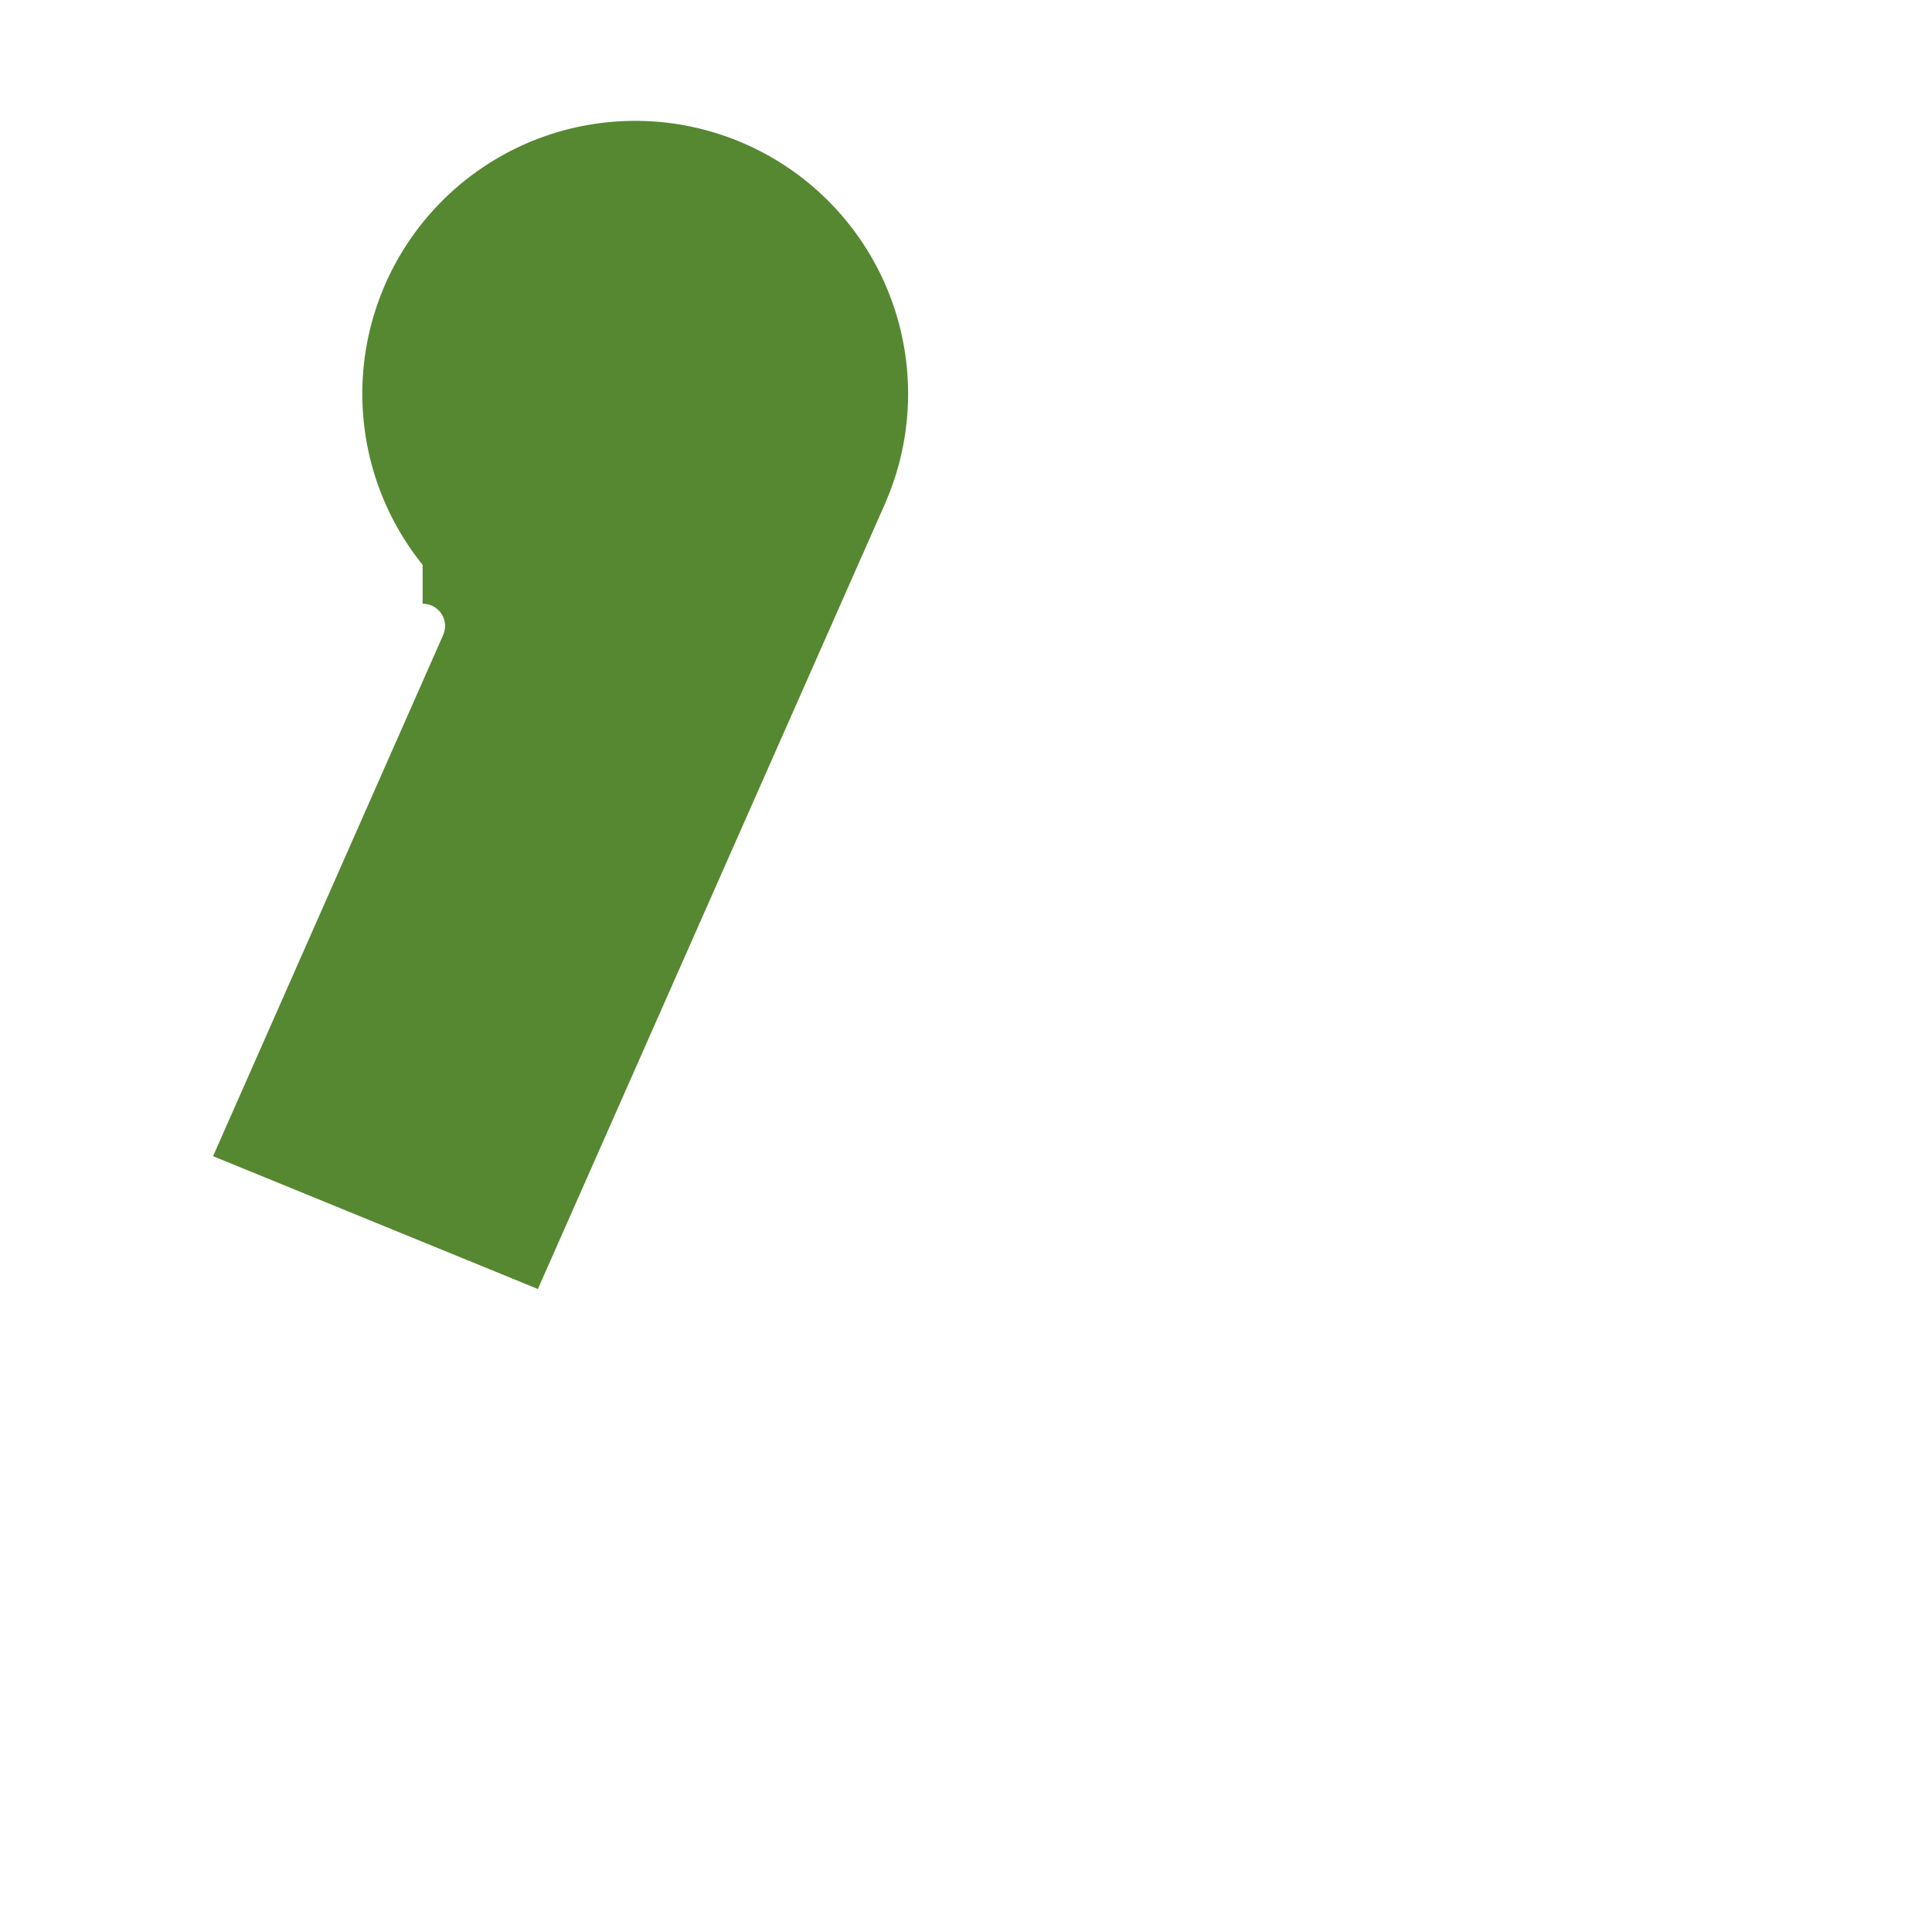 <svg xmlns="http://www.w3.org/2000/svg" width="3em" height="3em" viewBox="0 0 32 32"><g fill="none"><path fill="#568831" d="M14.668 8.32A4.52 4.52 0 1 0 7 9.356V10c.269 0 .449.27.339.52l-3.81 8.63l5.38 2.2l5.76-13.03z"/><path fill="url(#)" d="M14.668 8.32A4.52 4.52 0 1 0 7 9.356V10c.269 0 .449.27.339.52l-3.81 8.63l5.38 2.2l5.76-13.03z"/><path fill="url(#)" d="M14.668 8.32A4.52 4.52 0 1 0 7 9.356V10c.269 0 .449.27.339.52l-3.81 8.63l5.38 2.2l5.76-13.03z"/><path fill="url(#)" d="M14.668 8.32A4.52 4.52 0 1 0 7 9.356V10c.269 0 .449.27.339.52l-3.81 8.63l5.38 2.2l5.76-13.03z"/><path fill="url(#)" d="M14.668 8.32A4.52 4.52 0 1 0 7 9.356V10c.269 0 .449.27.339.52l-3.81 8.63l5.38 2.2l5.76-13.03z"/><path fill="url(#)" d="m11.719 15l.883-2H6.24l-.88 2z"/><path fill="url(#)" d="m11.719 15l.883-2H6.24l-.88 2z"/><g filter="url(#)"><path fill="url(#)" d="M7 3.68L4.79 6.15c-.5.54-1.21.85-1.95.85h-.33c-.28 0-.51.23-.51.51C2 8.88 3.12 10 4.49 10H7z"/><path fill="url(#)" d="M7 3.68L4.79 6.15c-.5.54-1.21.85-1.95.85h-.33c-.28 0-.51.23-.51.51C2 8.88 3.12 10 4.49 10H7z"/><path fill="url(#)" d="M7 3.68L4.79 6.15c-.5.54-1.21.85-1.95.85h-.33c-.28 0-.51.23-.51.51C2 8.88 3.12 10 4.49 10H7z"/><path fill="url(#)" d="M7 3.68L4.79 6.15c-.5.54-1.21.85-1.95.85h-.33c-.28 0-.51.23-.51.51C2 8.88 3.12 10 4.49 10H7z"/></g><path fill="url(#)" d="M10.438 7.016a.5.5 0 1 0 0-1a.5.5 0 0 0 0 1"/><path fill="url(#)" d="M10.438 7.016a.5.5 0 1 0 0-1a.5.5 0 0 0 0 1"/><path fill="url(#)" d="M10.438 7.016a.5.5 0 1 0 0-1a.5.5 0 0 0 0 1"/><path fill="url(#)" d="M27.43 13.57c-.92.92-2.16 1.43-3.45 1.43H5.36C4.25 17.51 3 19.54 3 22c0 4.42 3.58 8 8 8h8c6.08 0 11-4.92 11-11v-4.36c0-1.34-1.62-2.01-2.57-1.07"/><path fill="url(#)" d="M27.43 13.57c-.92.92-2.16 1.43-3.45 1.43H5.36C4.25 17.51 3 19.54 3 22c0 4.42 3.58 8 8 8h8c6.08 0 11-4.92 11-11v-4.36c0-1.34-1.62-2.01-2.57-1.07"/><path fill="url(#)" d="M27.43 13.57c-.92.92-2.16 1.43-3.45 1.43H5.36C4.25 17.51 3 19.54 3 22c0 4.42 3.58 8 8 8h8c6.08 0 11-4.92 11-11v-4.36c0-1.34-1.62-2.01-2.57-1.07"/><path fill="url(#)" d="M27.43 13.57c-.01.01 0 .01 0 0c-.168.168-.344.309-.43.383V19c0 6.08-4.92 11-11 11h3c6.08 0 11-4.92 11-11v-4.36c0-1.34-1.62-2.01-2.57-1.07"/><path fill="url(#)" d="M27.43 13.57c-.01.01 0 .01 0 0c-.168.168-.344.309-.43.383V19c0 6.08-4.92 11-11 11h3c6.08 0 11-4.92 11-11v-4.36c0-1.34-1.62-2.01-2.57-1.07"/><path fill="url(#)" d="M27.43 13.57c-.01.01 0 .01 0 0c-.168.168-.344.309-.43.383V19c0 6.08-4.92 11-11 11h3c6.08 0 11-4.92 11-11v-4.36c0-1.34-1.62-2.01-2.57-1.07"/><g filter="url(#)"><path fill="url(#)" d="M5.36 15C4.25 17.51 3 19.54 3 22c0 3.73 2.55 6.86 6 7.75V22.4c0-1.41.34-2.81.99-4.06L11.71 15z"/><path fill="url(#)" d="M5.36 15C4.25 17.51 3 19.54 3 22c0 3.73 2.55 6.86 6 7.75V22.4c0-1.41.34-2.81.99-4.06L11.71 15z"/><path fill="url(#)" d="M5.36 15C4.25 17.51 3 19.54 3 22c0 3.73 2.55 6.86 6 7.75V22.4c0-1.41.34-2.81.99-4.06L11.71 15z"/></g><g filter="url(#)"><path fill="url(#)" d="M26.997 13.955A4.87 4.87 0 0 1 23.98 15H11.71l-1.72 3.34q-.31.597-.525 1.232a4.13 4.13 0 0 0 .004 2.666C10.434 25.03 12.781 27 15.526 27h4.847c2.043 0 4.124-.718 5.149-2.485A10.96 10.96 0 0 0 27 19v-4.525z"/><path fill="url(#)" d="M26.997 13.955A4.87 4.87 0 0 1 23.98 15H11.71l-1.72 3.34q-.31.597-.525 1.232a4.13 4.13 0 0 0 .004 2.666C10.434 25.03 12.781 27 15.526 27h4.847c2.043 0 4.124-.718 5.149-2.485A10.96 10.96 0 0 0 27 19v-4.525z"/><path fill="url(#)" d="M26.997 13.955A4.87 4.87 0 0 1 23.98 15H11.71l-1.72 3.34q-.31.597-.525 1.232a4.13 4.13 0 0 0 .004 2.666C10.434 25.03 12.781 27 15.526 27h4.847c2.043 0 4.124-.718 5.149-2.485A10.96 10.96 0 0 0 27 19v-4.525z"/><path fill="url(#)" d="M26.997 13.955A4.87 4.87 0 0 1 23.98 15H11.71l-1.72 3.34q-.31.597-.525 1.232a4.13 4.13 0 0 0 .004 2.666C10.434 25.03 12.781 27 15.526 27h4.847c2.043 0 4.124-.718 5.149-2.485A10.96 10.96 0 0 0 27 19v-4.525z"/><path fill="url(#)" d="M26.997 13.955A4.87 4.87 0 0 1 23.98 15H11.71l-1.72 3.34q-.31.597-.525 1.232a4.13 4.13 0 0 0 .004 2.666C10.434 25.03 12.781 27 15.526 27h4.847c2.043 0 4.124-.718 5.149-2.485A10.96 10.96 0 0 0 27 19v-4.525z"/></g><path fill="url(#)" d="M26.997 13.955A4.87 4.87 0 0 1 23.98 15H11.71l-1.72 3.34q-.31.597-.525 1.232a4.13 4.13 0 0 0 .004 2.666C10.434 25.03 12.781 27 15.526 27h4.847c2.043 0 4.124-.718 5.149-2.485A10.96 10.96 0 0 0 27 19v-4.525z"/><g filter="url(#)"><path fill="url(#)" d="m10.438 12.094l2.343-5.625h1.594l-2.317 5.625z"/></g><defs><radialGradient id="" cx="0" cy="0" r="1" gradientTransform="rotate(126.978 6.3 5.523)scale(6.65 7.199)" gradientUnits="userSpaceOnUse"><stop stop-color="#71A650"/><stop offset="1" stop-color="#71A650" stop-opacity="0"/></radialGradient><radialGradient id="" cx="0" cy="0" r="1" gradientTransform="rotate(-86.912 10.304 -1.065)scale(7.542 6.939)" gradientUnits="userSpaceOnUse"><stop offset=".868" stop-color="#71A650" stop-opacity="0"/><stop offset="1" stop-color="#71A650"/></radialGradient><radialGradient id="" cx="0" cy="0" r="1" gradientTransform="matrix(-1.5 2.688 -1.375 -.768 6.438 11.5)" gradientUnits="userSpaceOnUse"><stop stop-color="#4C6634"/><stop offset="1" stop-color="#4C6634" stop-opacity="0"/></radialGradient><radialGradient id="" cx="0" cy="0" r="1" gradientTransform="matrix(-6.062 -.125 .128 -6.205 18.625 9.313)" gradientUnits="userSpaceOnUse"><stop stop-color="#4C6634"/><stop offset="1" stop-color="#4C6634" stop-opacity="0"/></radialGradient><radialGradient id="" cx="0" cy="0" r="1" gradientTransform="matrix(5.812 0 0 5.438 3.781 7.625)" gradientUnits="userSpaceOnUse"><stop stop-color="#FAC252"/><stop offset="1" stop-color="#D2A776"/></radialGradient><radialGradient id="" cx="0" cy="0" r="1" gradientTransform="matrix(6.188 1.781 -.771 2.679 2.5 6.437)" gradientUnits="userSpaceOnUse"><stop stop-color="#FFDA66"/><stop offset="1" stop-color="#FFDA66" stop-opacity="0"/></radialGradient><radialGradient id="" cx="0" cy="0" r="1" gradientTransform="matrix(-.406 .562 -.501 -.362 10.586 6.355)" gradientUnits="userSpaceOnUse"><stop offset=".006" stop-color="#433437"/><stop offset="1" stop-color="#3B2838"/></radialGradient><radialGradient id="" cx="0" cy="0" r="1" gradientTransform="rotate(137.643 4.074 5.253)scale(.359 .316)" gradientUnits="userSpaceOnUse"><stop stop-color="#5C5051"/><stop offset="1" stop-color="#5C5051" stop-opacity="0"/></radialGradient><radialGradient id="" cx="0" cy="0" r="1" gradientTransform="matrix(0 5.938 -6.375 0 16.5 23.063)" gradientUnits="userSpaceOnUse"><stop offset=".453" stop-color="#A58CBE"/><stop offset="1" stop-color="#A58CBE" stop-opacity="0"/></radialGradient><radialGradient id="" cx="0" cy="0" r="1" gradientTransform="matrix(-2.875 0 0 -6.938 31.438 19.125)" gradientUnits="userSpaceOnUse"><stop stop-color="#E7E4EA"/><stop offset="0" stop-color="#D8D4DD"/><stop offset="1" stop-color="#D8D4DD" stop-opacity="0"/></radialGradient><radialGradient id="" cx="0" cy="0" r="1" gradientTransform="matrix(2.312 .625 -1.347 4.982 26.125 15.375)" gradientUnits="userSpaceOnUse"><stop stop-color="#E7E4EA"/><stop offset="0" stop-color="#D8D4DD"/><stop offset=".884" stop-color="#D8D4DD" stop-opacity="0"/></radialGradient><radialGradient id="" cx="0" cy="0" r="1" gradientTransform="rotate(-153.812 7.697 7.104)scale(2.124 3.54)" gradientUnits="userSpaceOnUse"><stop stop-color="#87645F"/><stop offset="1" stop-color="#87645F" stop-opacity="0"/></radialGradient><radialGradient id="" cx="0" cy="0" r="1" gradientTransform="rotate(-154.552 8.314 7.146)scale(2.509 9.696)" gradientUnits="userSpaceOnUse"><stop offset=".441" stop-color="#533733"/><stop offset="1" stop-color="#533733" stop-opacity="0"/></radialGradient><radialGradient id="" cx="0" cy="0" r="1" gradientTransform="matrix(16.625 -14.25 14.636 17.075 1.812 33.375)" gradientUnits="userSpaceOnUse"><stop stop-color="#988BA4"/><stop offset=".735" stop-color="#988BA4" stop-opacity="0"/></radialGradient><radialGradient id="" cx="0" cy="0" r="1" gradientTransform="rotate(127.405 10.462 10.458)scale(26.751 21.061)" gradientUnits="userSpaceOnUse"><stop offset=".57" stop-color="#988BA4" stop-opacity="0"/><stop offset="1" stop-color="#988BA4"/></radialGradient><radialGradient id="" cx="0" cy="0" r="1" gradientTransform="rotate(116.787 9.825 15.05)scale(7.211 7.211)" gradientUnits="userSpaceOnUse"><stop stop-color="#F5F1FA"/><stop offset="1" stop-color="#F5F1FA" stop-opacity="0"/></radialGradient><radialGradient id="" cx="0" cy="0" r="1" gradientTransform="rotate(170.791 11.813 7.974)scale(10.827 5.276)" gradientUnits="userSpaceOnUse"><stop stop-color="#F5F1FA"/><stop offset="1" stop-color="#F5F1FA" stop-opacity="0"/></radialGradient><radialGradient id="" cx="0" cy="0" r="1" gradientTransform="matrix(-5.875 6.812 -3.32 -2.863 28.375 12.625)" gradientUnits="userSpaceOnUse"><stop stop-color="#F5F1FA"/><stop offset="1" stop-color="#F5F1FA" stop-opacity="0"/></radialGradient><linearGradient id="" x1="5.36" x2="11.5" y1="15" y2="15" gradientUnits="userSpaceOnUse"><stop stop-color="#B0ABAE"/><stop offset=".608" stop-color="#D9CFE3"/><stop offset="1" stop-color="#E2D9EB"/></linearGradient><linearGradient id="" x1="12.938" x2="11.188" y1="15.5" y2="15" gradientUnits="userSpaceOnUse"><stop stop-color="#B0ABAE"/><stop offset="1" stop-color="#B0ABAE" stop-opacity="0"/></linearGradient><linearGradient id="" x1="4.594" x2="4.641" y1="10.516" y2="9.625" gradientUnits="userSpaceOnUse"><stop stop-color="#C9A37D"/><stop offset="1" stop-color="#C9A37D" stop-opacity="0"/></linearGradient><linearGradient id="" x1="7" x2="6.156" y1="2.969" y2="6.25" gradientUnits="userSpaceOnUse"><stop stop-color="#E3B651"/><stop offset="1" stop-color="#E3B651" stop-opacity="0"/></linearGradient><linearGradient id="" x1="10.339" x2="9.995" y1="6.123" y2="5.904" gradientUnits="userSpaceOnUse"><stop stop-color="#5C5051" stop-opacity="0"/><stop offset="1" stop-color="#5C5051"/></linearGradient><linearGradient id="" x1="18.813" x2="18.813" y1="33.75" y2="27" gradientUnits="userSpaceOnUse"><stop offset=".255" stop-color="#997BB6"/><stop offset="1" stop-color="#BBAACA"/></linearGradient><linearGradient id="" x1="15.688" x2="15.688" y1="32.938" y2="28.938" gradientUnits="userSpaceOnUse"><stop stop-color="#8E70A9"/><stop offset="1" stop-color="#8E70A9" stop-opacity="0"/></linearGradient><linearGradient id="" x1="26.125" x2="28.063" y1="29.063" y2="16.875" gradientUnits="userSpaceOnUse"><stop stop-color="#9883AD"/><stop offset="1" stop-color="#F8F5FC"/></linearGradient><linearGradient id="" x1="7.355" x2="7.353" y1="13.813" y2="33.52" gradientUnits="userSpaceOnUse"><stop stop-color="#794E49"/><stop offset="1" stop-color="#5B2A3F"/></linearGradient><linearGradient id="" x1="27.375" x2="17.063" y1="13.25" y2="27.375" gradientUnits="userSpaceOnUse"><stop stop-color="#EBE7F0"/><stop offset="1" stop-color="#CFC3DD"/></linearGradient><linearGradient id="" x1="11.484" x2="13.906" y1="11.375" y2="5.891" gradientUnits="userSpaceOnUse"><stop stop-color="#629440"/><stop offset="1" stop-color="#629440" stop-opacity="0"/></linearGradient><filter id="" width="5.05" height="6.47" x="2" y="3.53" color-interpolation-filters="sRGB" filterUnits="userSpaceOnUse"><feFlood flood-opacity="0" result="BackgroundImageFix"/><feBlend in="SourceGraphic" in2="BackgroundImageFix" result="shape"/><feColorMatrix in="SourceAlpha" result="hardAlpha" values="0 0 0 0 0 0 0 0 0 0 0 0 0 0 0 0 0 0 127 0"/><feOffset dx=".05" dy="-.15"/><feGaussianBlur stdDeviation=".175"/><feComposite in2="hardAlpha" k2="-1" k3="1" operator="arithmetic"/><feColorMatrix values="0 0 0 0 0.804 0 0 0 0 0.58 0 0 0 0 0.281 0 0 0 1 0"/><feBlend in2="shape" result="effect1_innerShadow_28327_4986"/></filter><filter id="" width="8.96" height="14.75" x="3" y="15" color-interpolation-filters="sRGB" filterUnits="userSpaceOnUse"><feFlood flood-opacity="0" result="BackgroundImageFix"/><feBlend in="SourceGraphic" in2="BackgroundImageFix" result="shape"/><feColorMatrix in="SourceAlpha" result="hardAlpha" values="0 0 0 0 0 0 0 0 0 0 0 0 0 0 0 0 0 0 127 0"/><feOffset dx=".25"/><feGaussianBlur stdDeviation=".5"/><feComposite in2="hardAlpha" k2="-1" k3="1" operator="arithmetic"/><feColorMatrix values="0 0 0 0 0.325 0 0 0 0 0.215 0 0 0 0 0.202 0 0 0 1 0"/><feBlend in2="shape" result="effect1_innerShadow_28327_4986"/></filter><filter id="" width="17.854" height="13.195" x="9.246" y="13.805" color-interpolation-filters="sRGB" filterUnits="userSpaceOnUse"><feFlood flood-opacity="0" result="BackgroundImageFix"/><feBlend in="SourceGraphic" in2="BackgroundImageFix" result="shape"/><feColorMatrix in="SourceAlpha" result="hardAlpha" values="0 0 0 0 0 0 0 0 0 0 0 0 0 0 0 0 0 0 127 0"/><feOffset dx=".1" dy="-.15"/><feGaussianBlur stdDeviation=".2"/><feComposite in2="hardAlpha" k2="-1" k3="1" operator="arithmetic"/><feColorMatrix values="0 0 0 0 0.593 0 0 0 0 0.536 0 0 0 0 0.646 0 0 0 1 0"/><feBlend in2="shape" result="effect1_innerShadow_28327_4986"/></filter><filter id="" width="5.938" height="7.625" x="9.438" y="5.469" color-interpolation-filters="sRGB" filterUnits="userSpaceOnUse"><feFlood flood-opacity="0" result="BackgroundImageFix"/><feBlend in="SourceGraphic" in2="BackgroundImageFix" result="shape"/><feGaussianBlur result="effect1_foregroundBlur_28327_4986" stdDeviation=".5"/></filter></defs></g></svg>